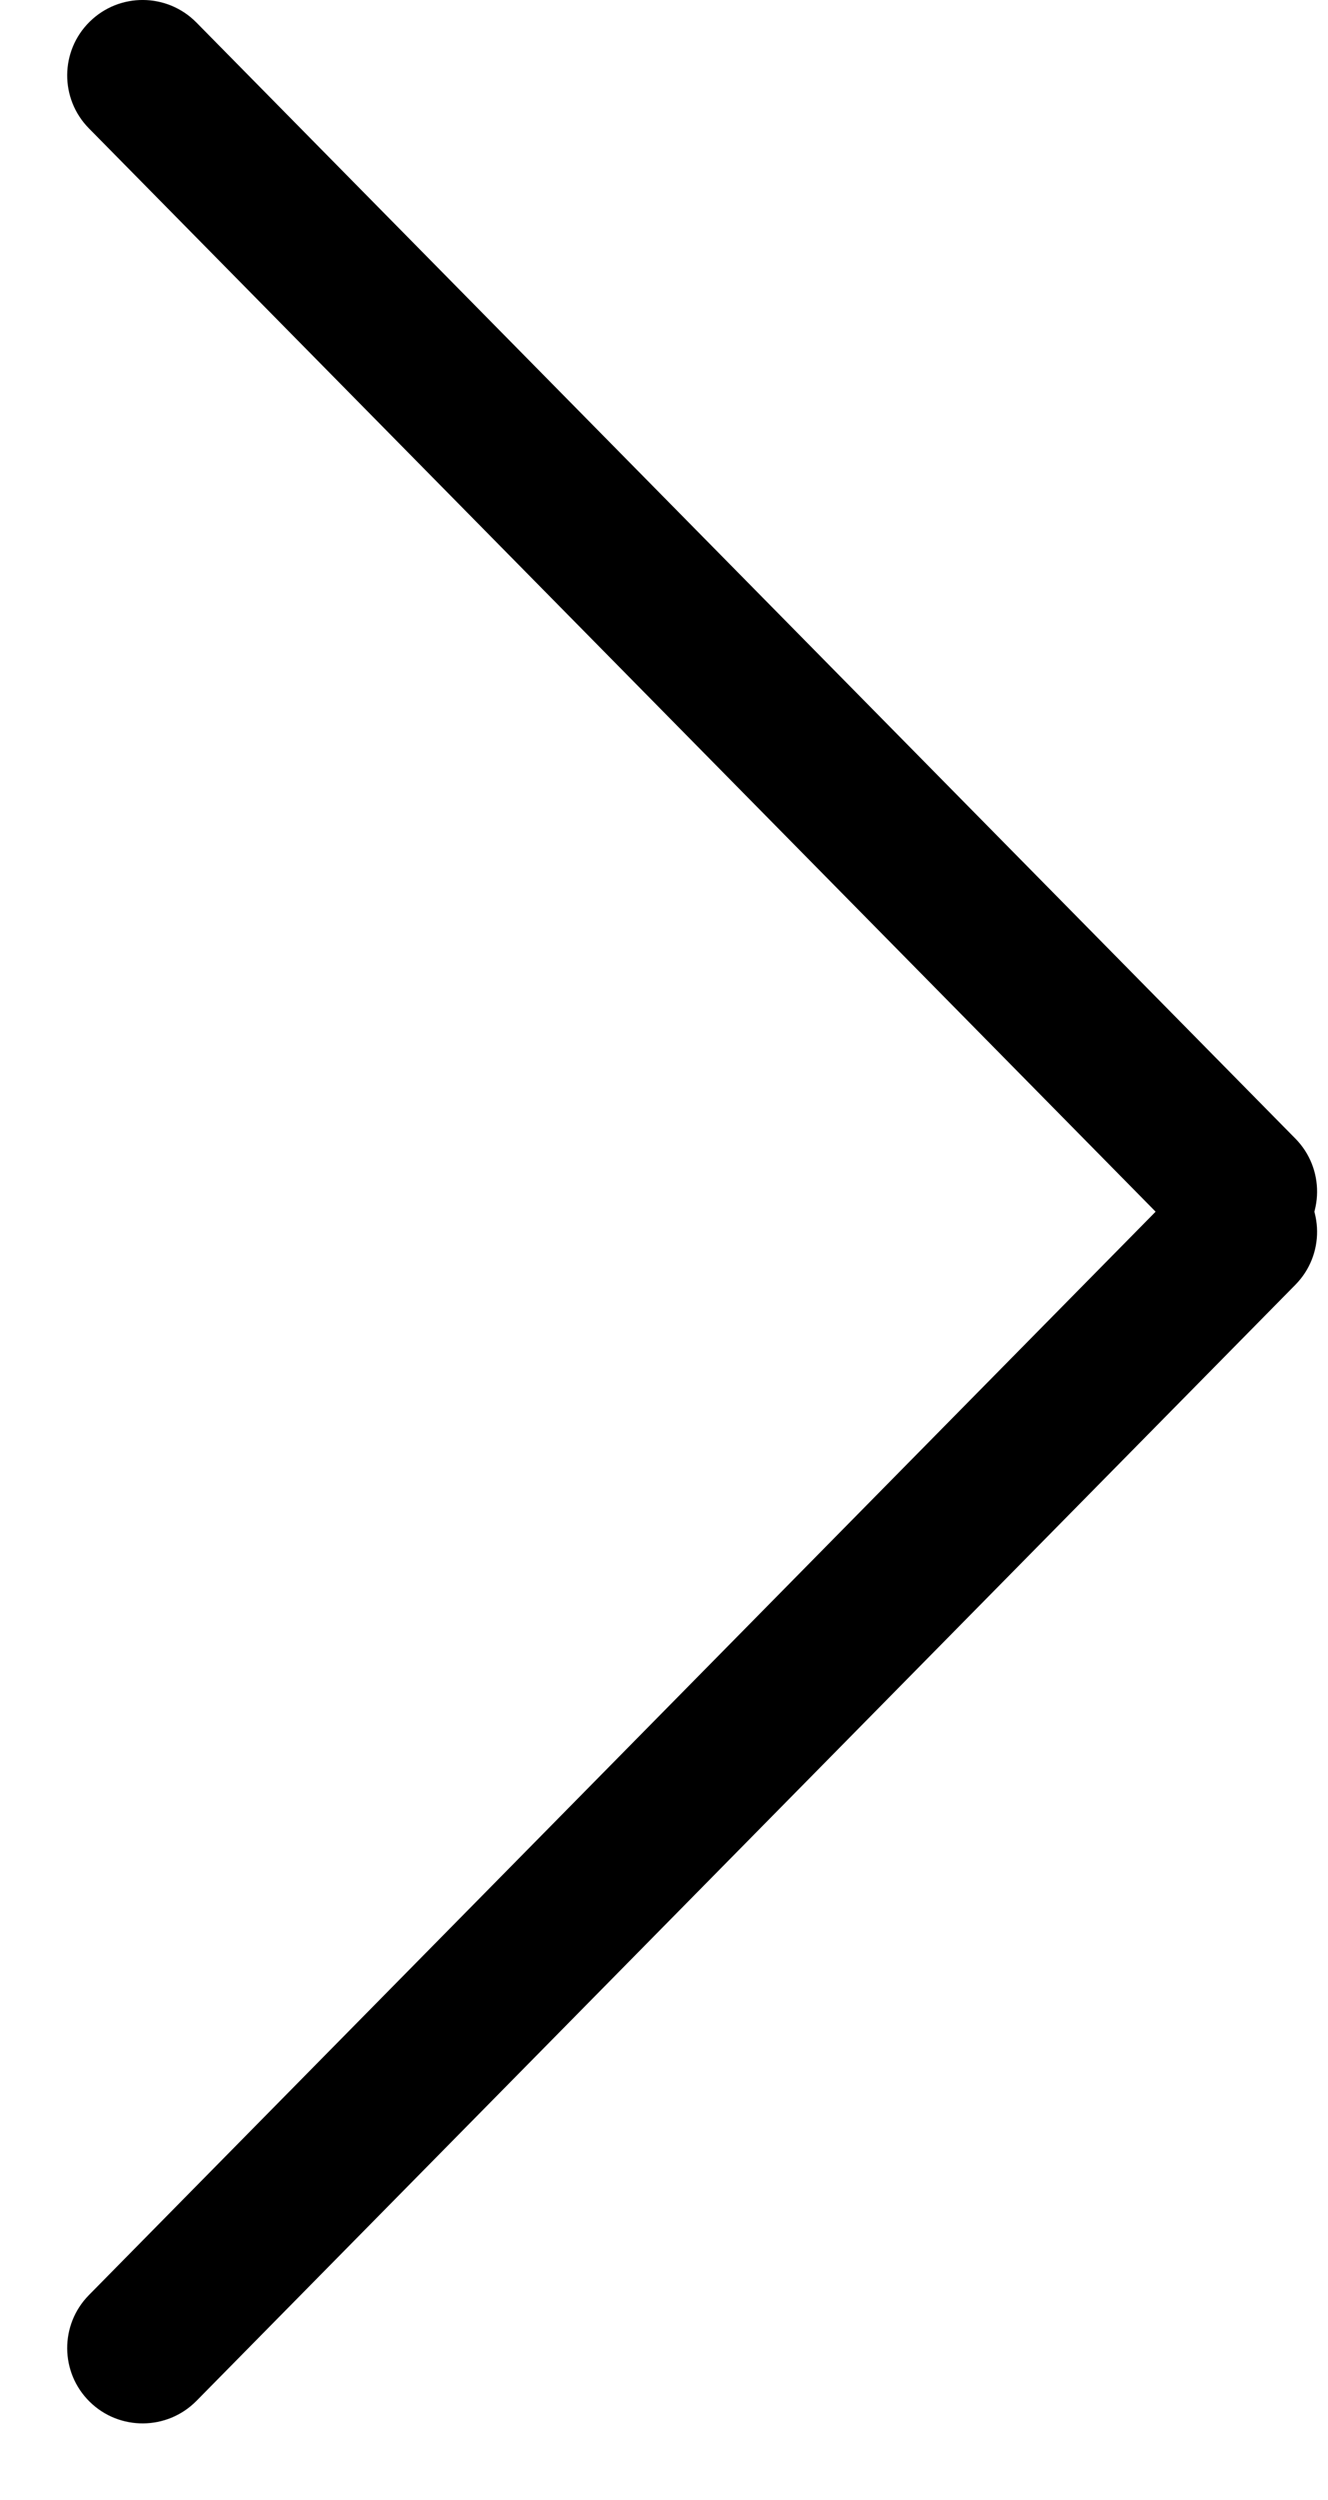 <svg width="17" height="32" viewBox="0 0 17 32" fill="none" xmlns="http://www.w3.org/2000/svg">
<path d="M16.572 15.941C16.952 15.567 16.957 14.955 16.583 14.575L2.514 0.288C2.139 -0.092 1.528 -0.097 1.148 0.278C0.768 0.652 0.764 1.263 1.138 1.643L15.207 15.93C15.581 16.31 16.192 16.315 16.572 15.941Z" fill="black"/>
<path d="M16.572 15.08C16.952 15.454 16.957 16.065 16.583 16.445L2.514 30.733C2.139 31.112 1.528 31.117 1.148 30.743C0.768 30.369 0.764 29.758 1.138 29.378L15.207 15.09C15.581 14.71 16.192 14.706 16.572 15.08Z" fill="black"/>
</svg>
